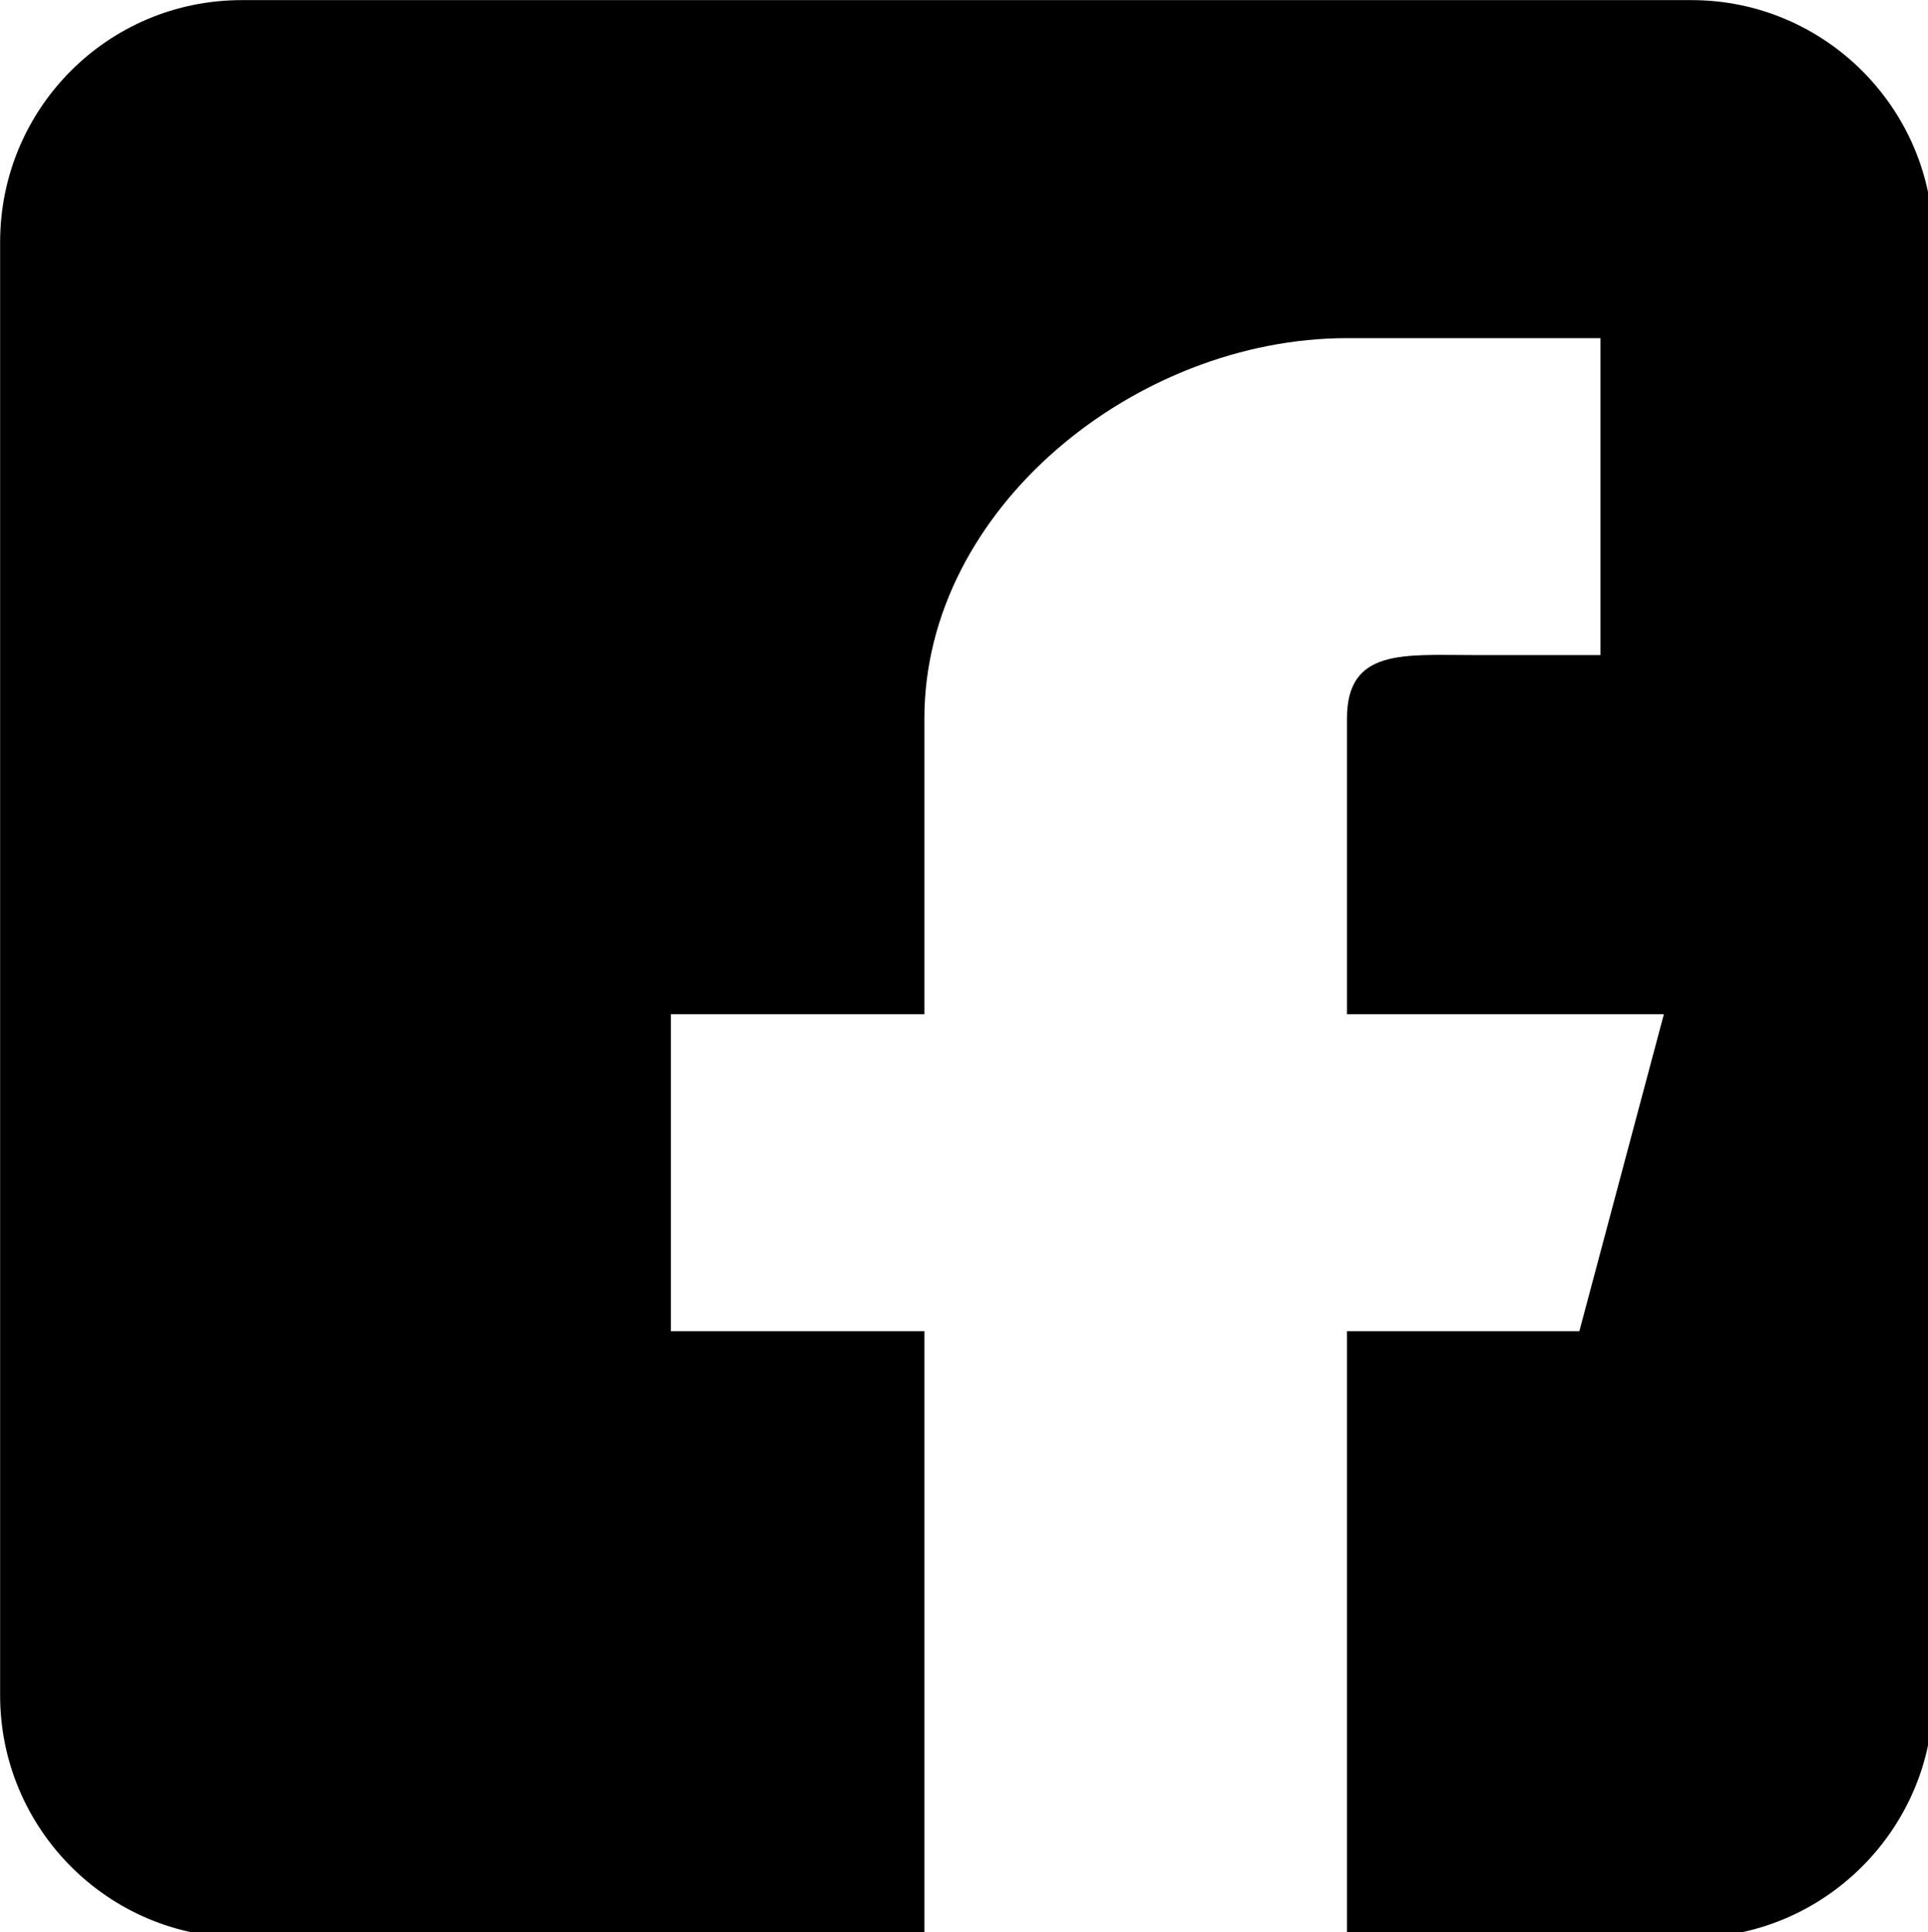 <svg id="reg" width="488" height="489.05" enable-background="new 0 0 24 24" version="1.1" viewBox="0 0 22.875 22.924" xmlns="http://www.w3.org/2000/svg">
 <g transform="translate(-.563 -.5)">
  <path transform="scale(.047)" d="m73.002 10.666c-33.749 0-61.014 27.308-60.992 61.143v366.78c0 33.621 27.243 61.121 60.992 61.121h172.33v-153.05h-64v-80h64v-74.666c0-53.12 53.546-96 106.67-96h64v80h-32c-17.707 0-32-1.707-32 16v74.666h80l-21.334 80h-58.666v153.05h87.02c33.536 0 60.99-27.5 60.99-61.121v-366.78c0-33.835-27.454-61.143-61.012-61.143z" />
 </g>
</svg>
